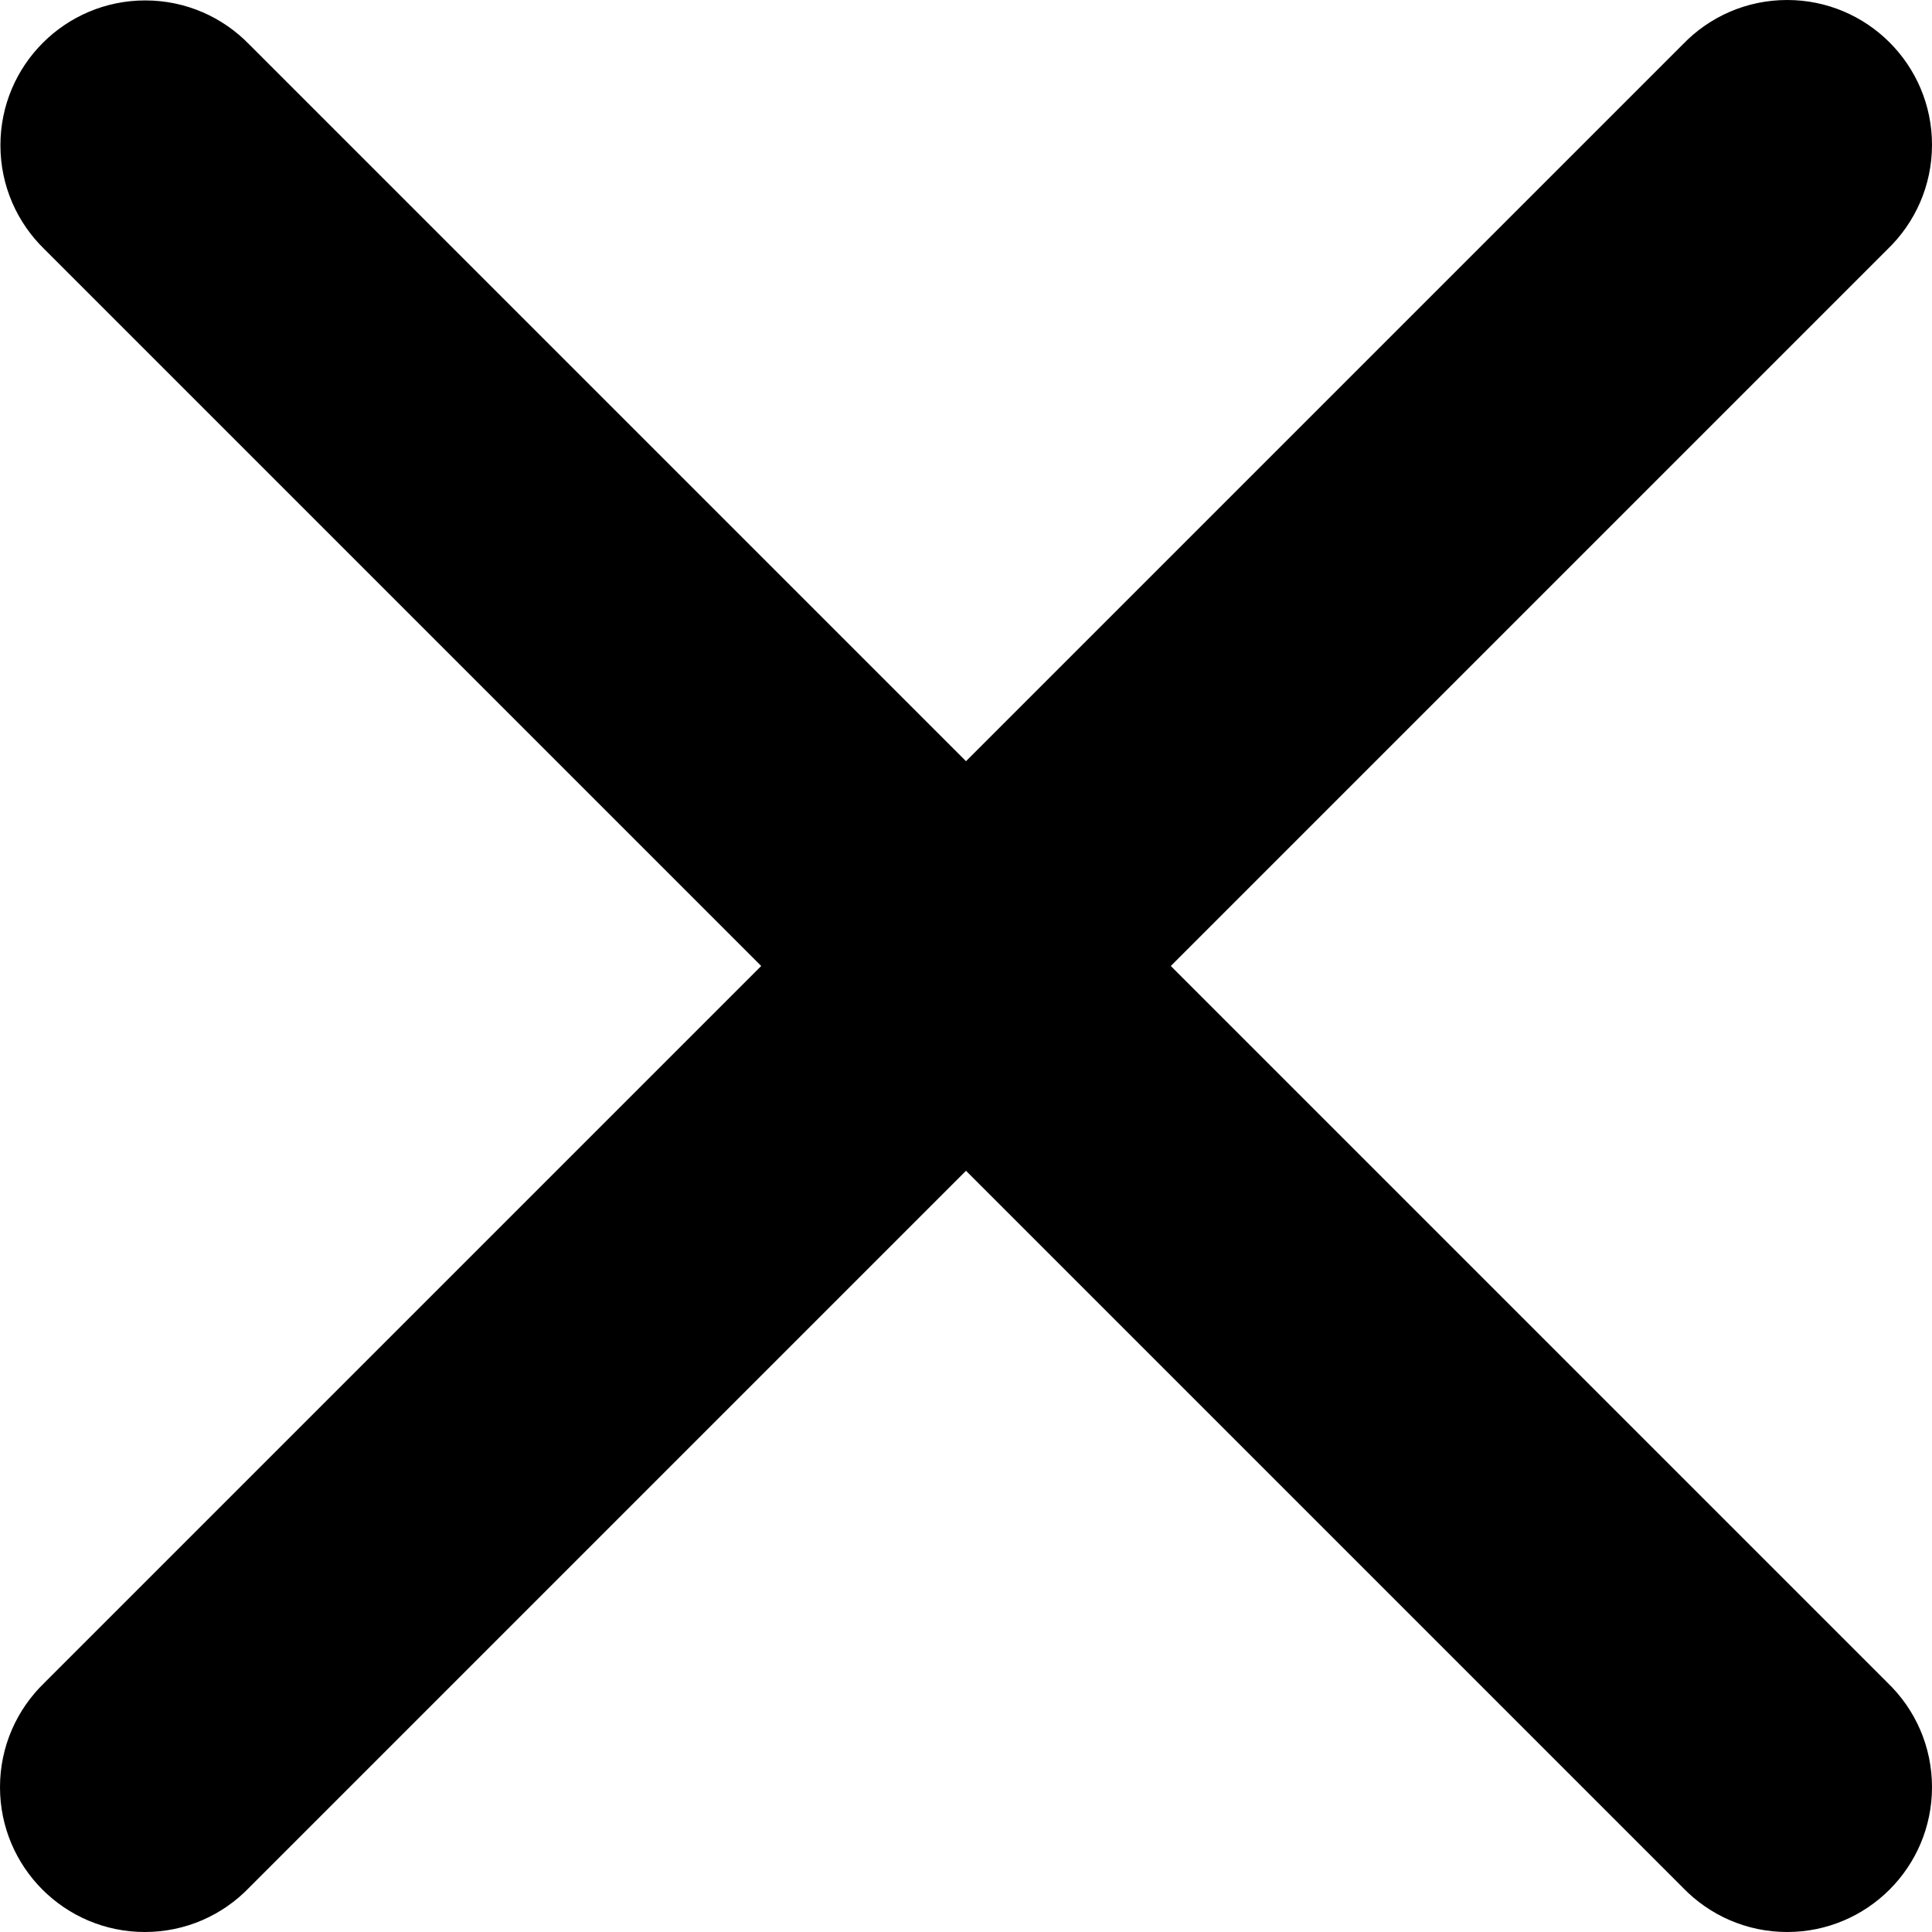 <!-- Generated by IcoMoon.io -->
<svg version="1.1" xmlns="http://www.w3.org/2000/svg" width="32" height="32" viewBox="0 0 32 32">
<title>close-r</title>
<path d="M2.406 0.007c-1.325 0-2.399 1.074-2.399 2.399 0 0.675 0.279 1.284 0.727 1.72l11.874 11.874-11.873 11.873c-0.453 0.437-0.735 1.050-0.735 1.728 0 1.325 1.074 2.399 2.399 2.399 0.678 0 1.291-0.281 1.727-0.734l11.874-11.874 11.873 11.873c0.437 0.453 1.050 0.735 1.728 0.735 1.325 0 2.399-1.074 2.399-2.399 0-0.678-0.281-1.291-0.734-1.727l-11.874-11.874 11.873-11.873c0.453-0.437 0.735-1.050 0.735-1.728 0-1.325-1.074-2.399-2.399-2.399-0.678 0-1.291 0.281-1.727 0.734l-11.874 11.874-11.873-11.873c-0.436-0.449-1.046-0.728-1.721-0.728v0z"></path>
</svg>
